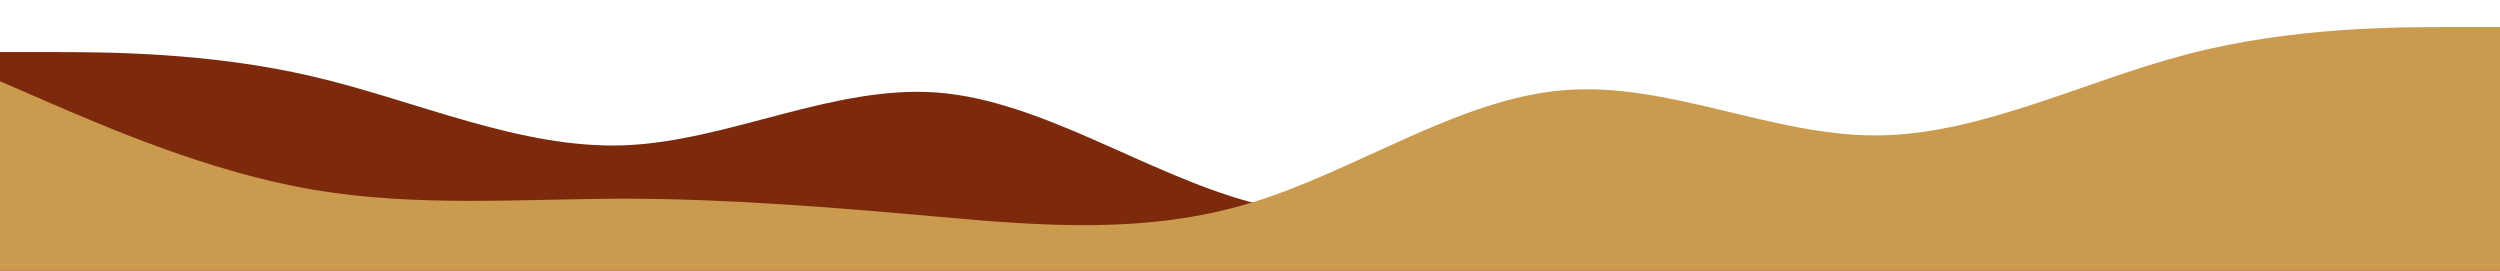 <svg width="1440" height="156" viewBox="0 0 1440 156" fill="none" xmlns="http://www.w3.org/2000/svg">
<path d="M0 30H30C60 30 120 30 180 44C240 58 300 86 360 83.681C420 81.188 480 48.812 540 53.319C600 58 660 100 720 116.319C780 132.812 840 123.188 900 118.681C960 114 1020 114 1080 107C1140 100 1200 86 1260 90.681C1320 95.188 1380 118.812 1410 130.319L1440 142V156H1410C1380 156 1320 156 1260 156C1200 156 1140 156 1080 156C1020 156 960 156 900 156C840 156 780 156 720 156C660 156 600 156 540 156C480 156 420 156 360 156C300 156 240 156 180 156C120 156 60 156 30 156H0V30Z" fill="#7D2A0C"/>
<path d="M0 46.8L30 59.816C60 72.638 120 98.963 180 109.2C240 119.437 300 114.562 360 114.416C420 114.562 480 119.437 540 124.8C600 130.162 660 135.037 720 117C780 98.963 840 57.038 900 52.016C960 46.8 1020 78 1080 78C1140 78 1200 46.8 1260 31.2C1320 15.6 1380 15.6 1410 15.6H1440V156H1410C1380 156 1320 156 1260 156C1200 156 1140 156 1080 156C1020 156 960 156 900 156C840 156 780 156 720 156C660 156 600 156 540 156C480 156 420 156 360 156C300 156 240 156 180 156C120 156 60 156 30 156H0V46.8Z" fill="#CA9A4E"/>
</svg>
